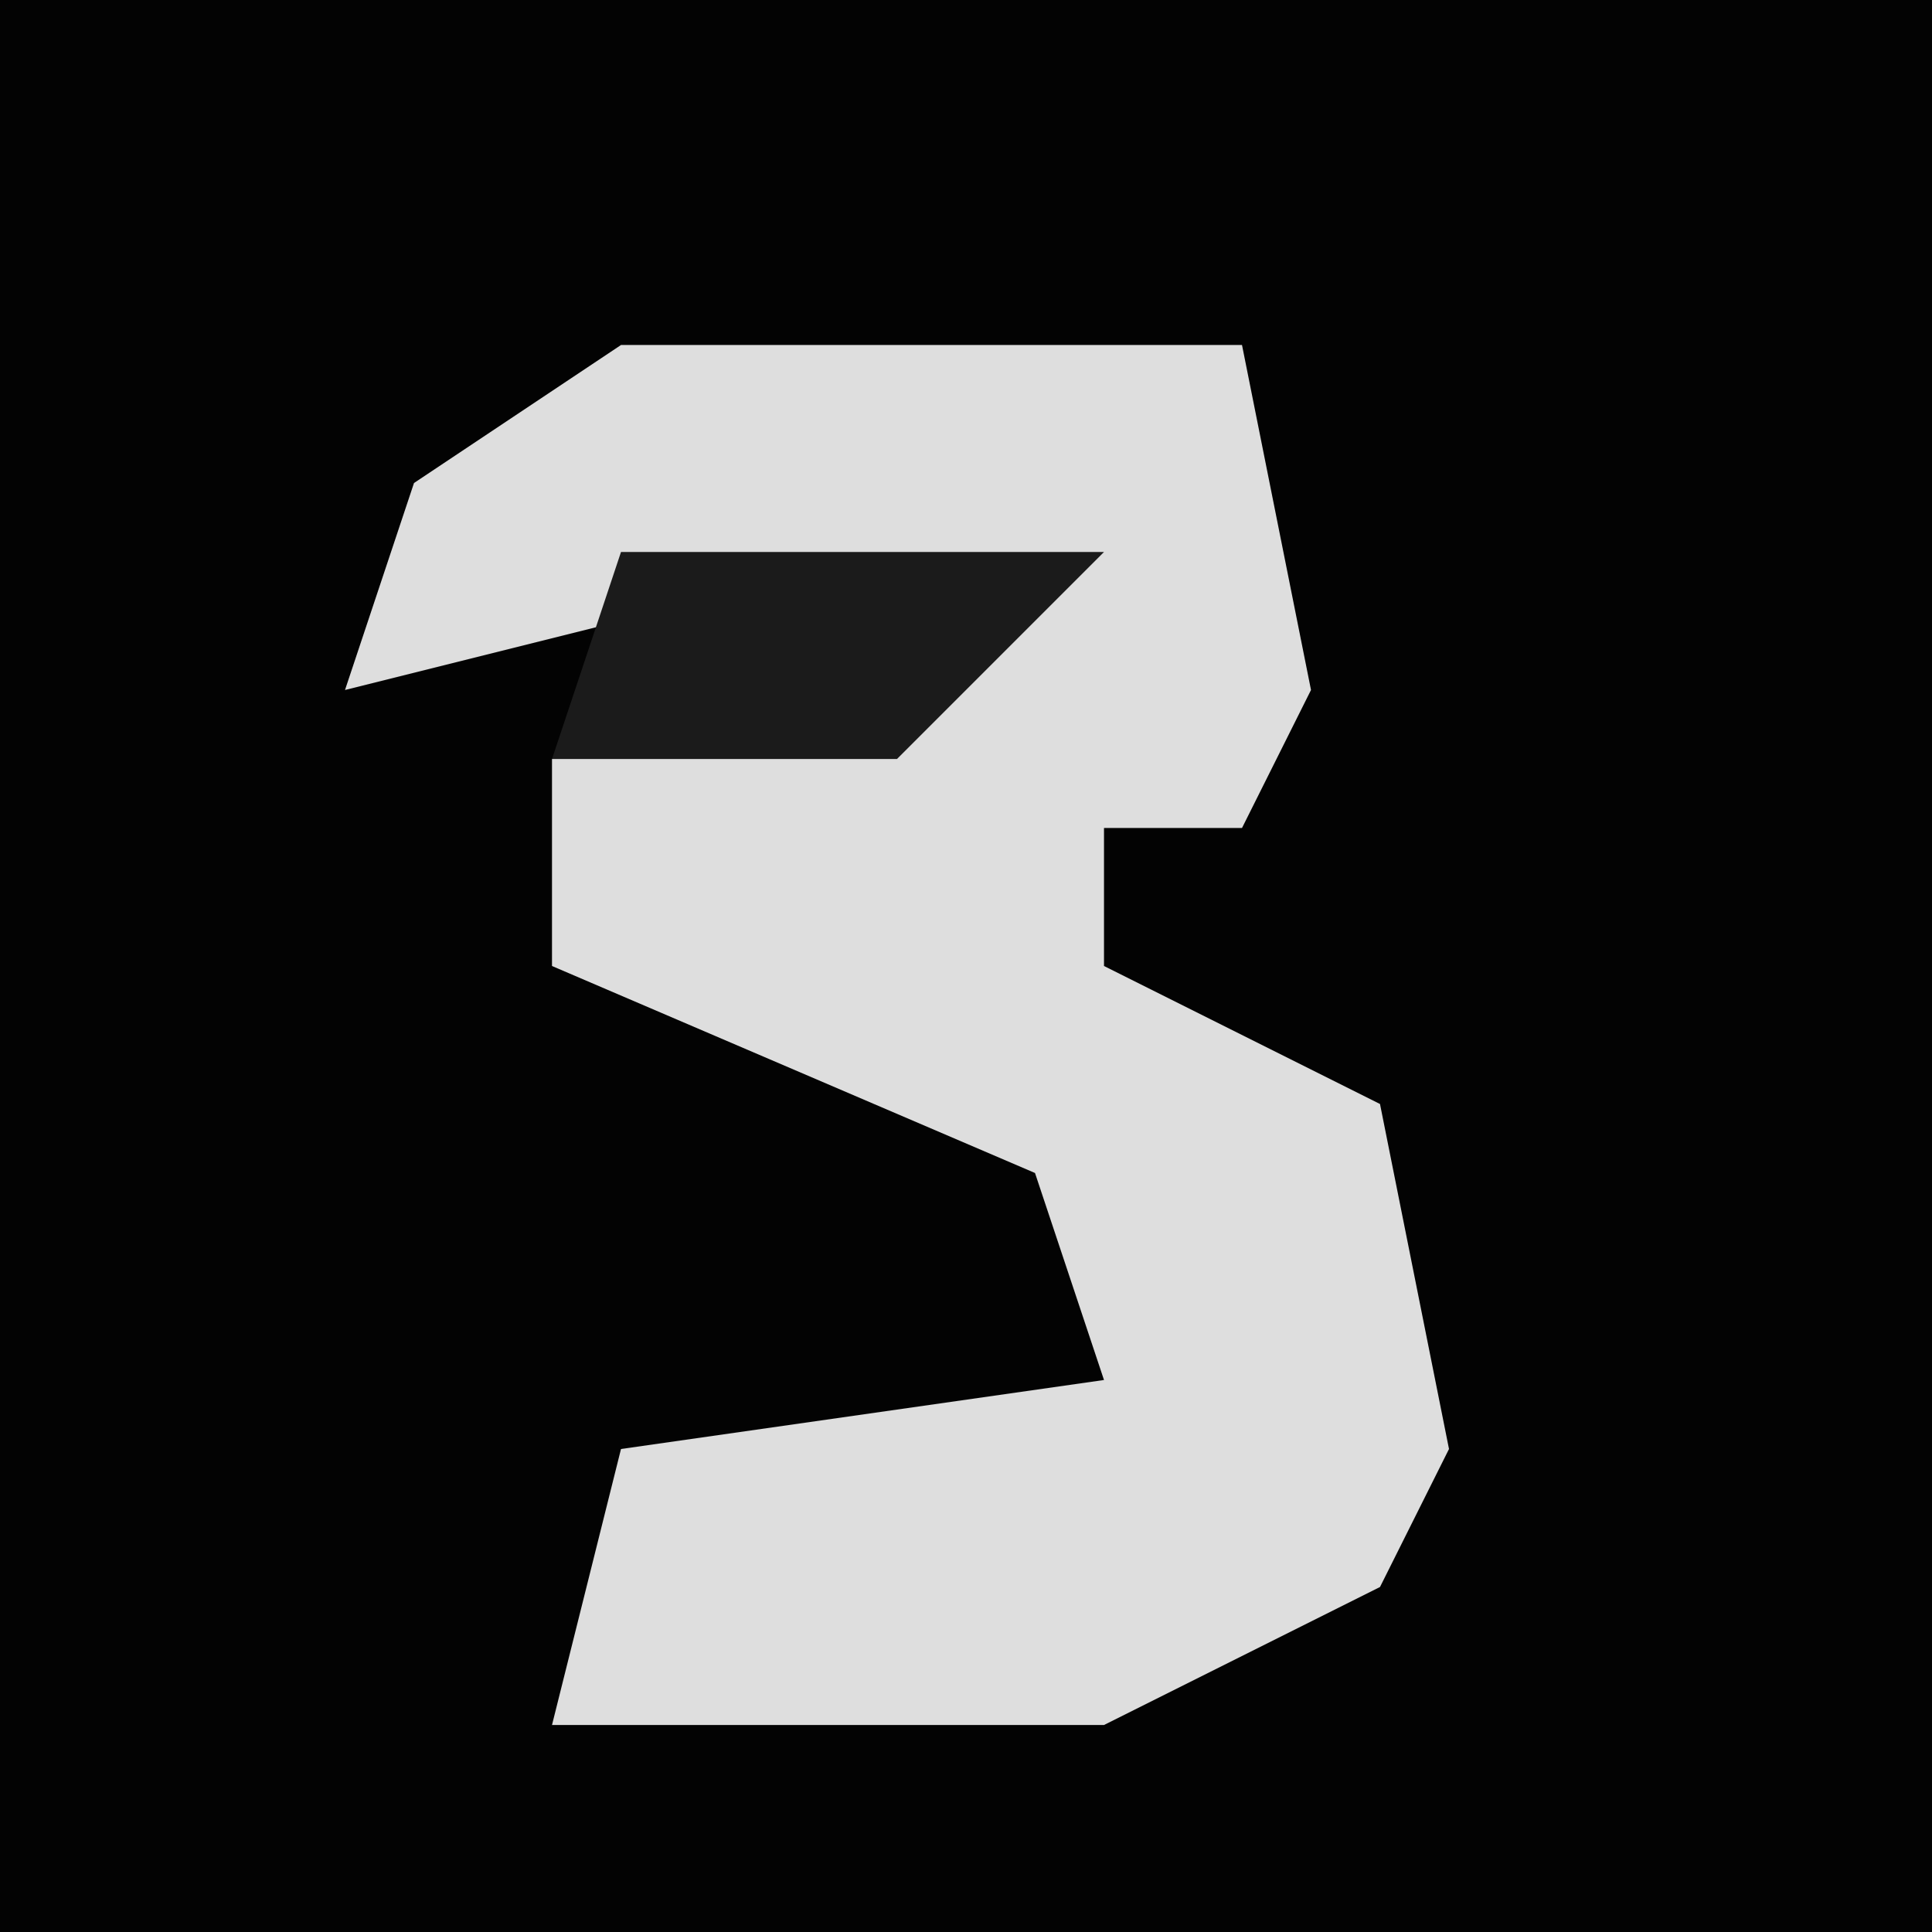 <?xml version="1.0" encoding="UTF-8"?>
<svg version="1.1" xmlns="http://www.w3.org/2000/svg" width="28" height="28">
<path d="M0,0 L28,0 L28,28 L0,28 Z " fill="#030303" transform="translate(0,0)"/>
<path d="M0,0 L9,0 L10,5 L9,7 L7,7 L7,9 L11,11 L12,16 L11,18 L7,20 L-1,20 L0,16 L7,15 L6,12 L-1,9 L-1,6 L6,4 L0,4 L-4,5 L-3,2 Z " fill="#DEDEDE" transform="translate(9,5)"/>
<path d="M0,0 L7,0 L4,3 L-1,3 Z " fill="#1B1B1B" transform="translate(9,8)"/>
</svg>
